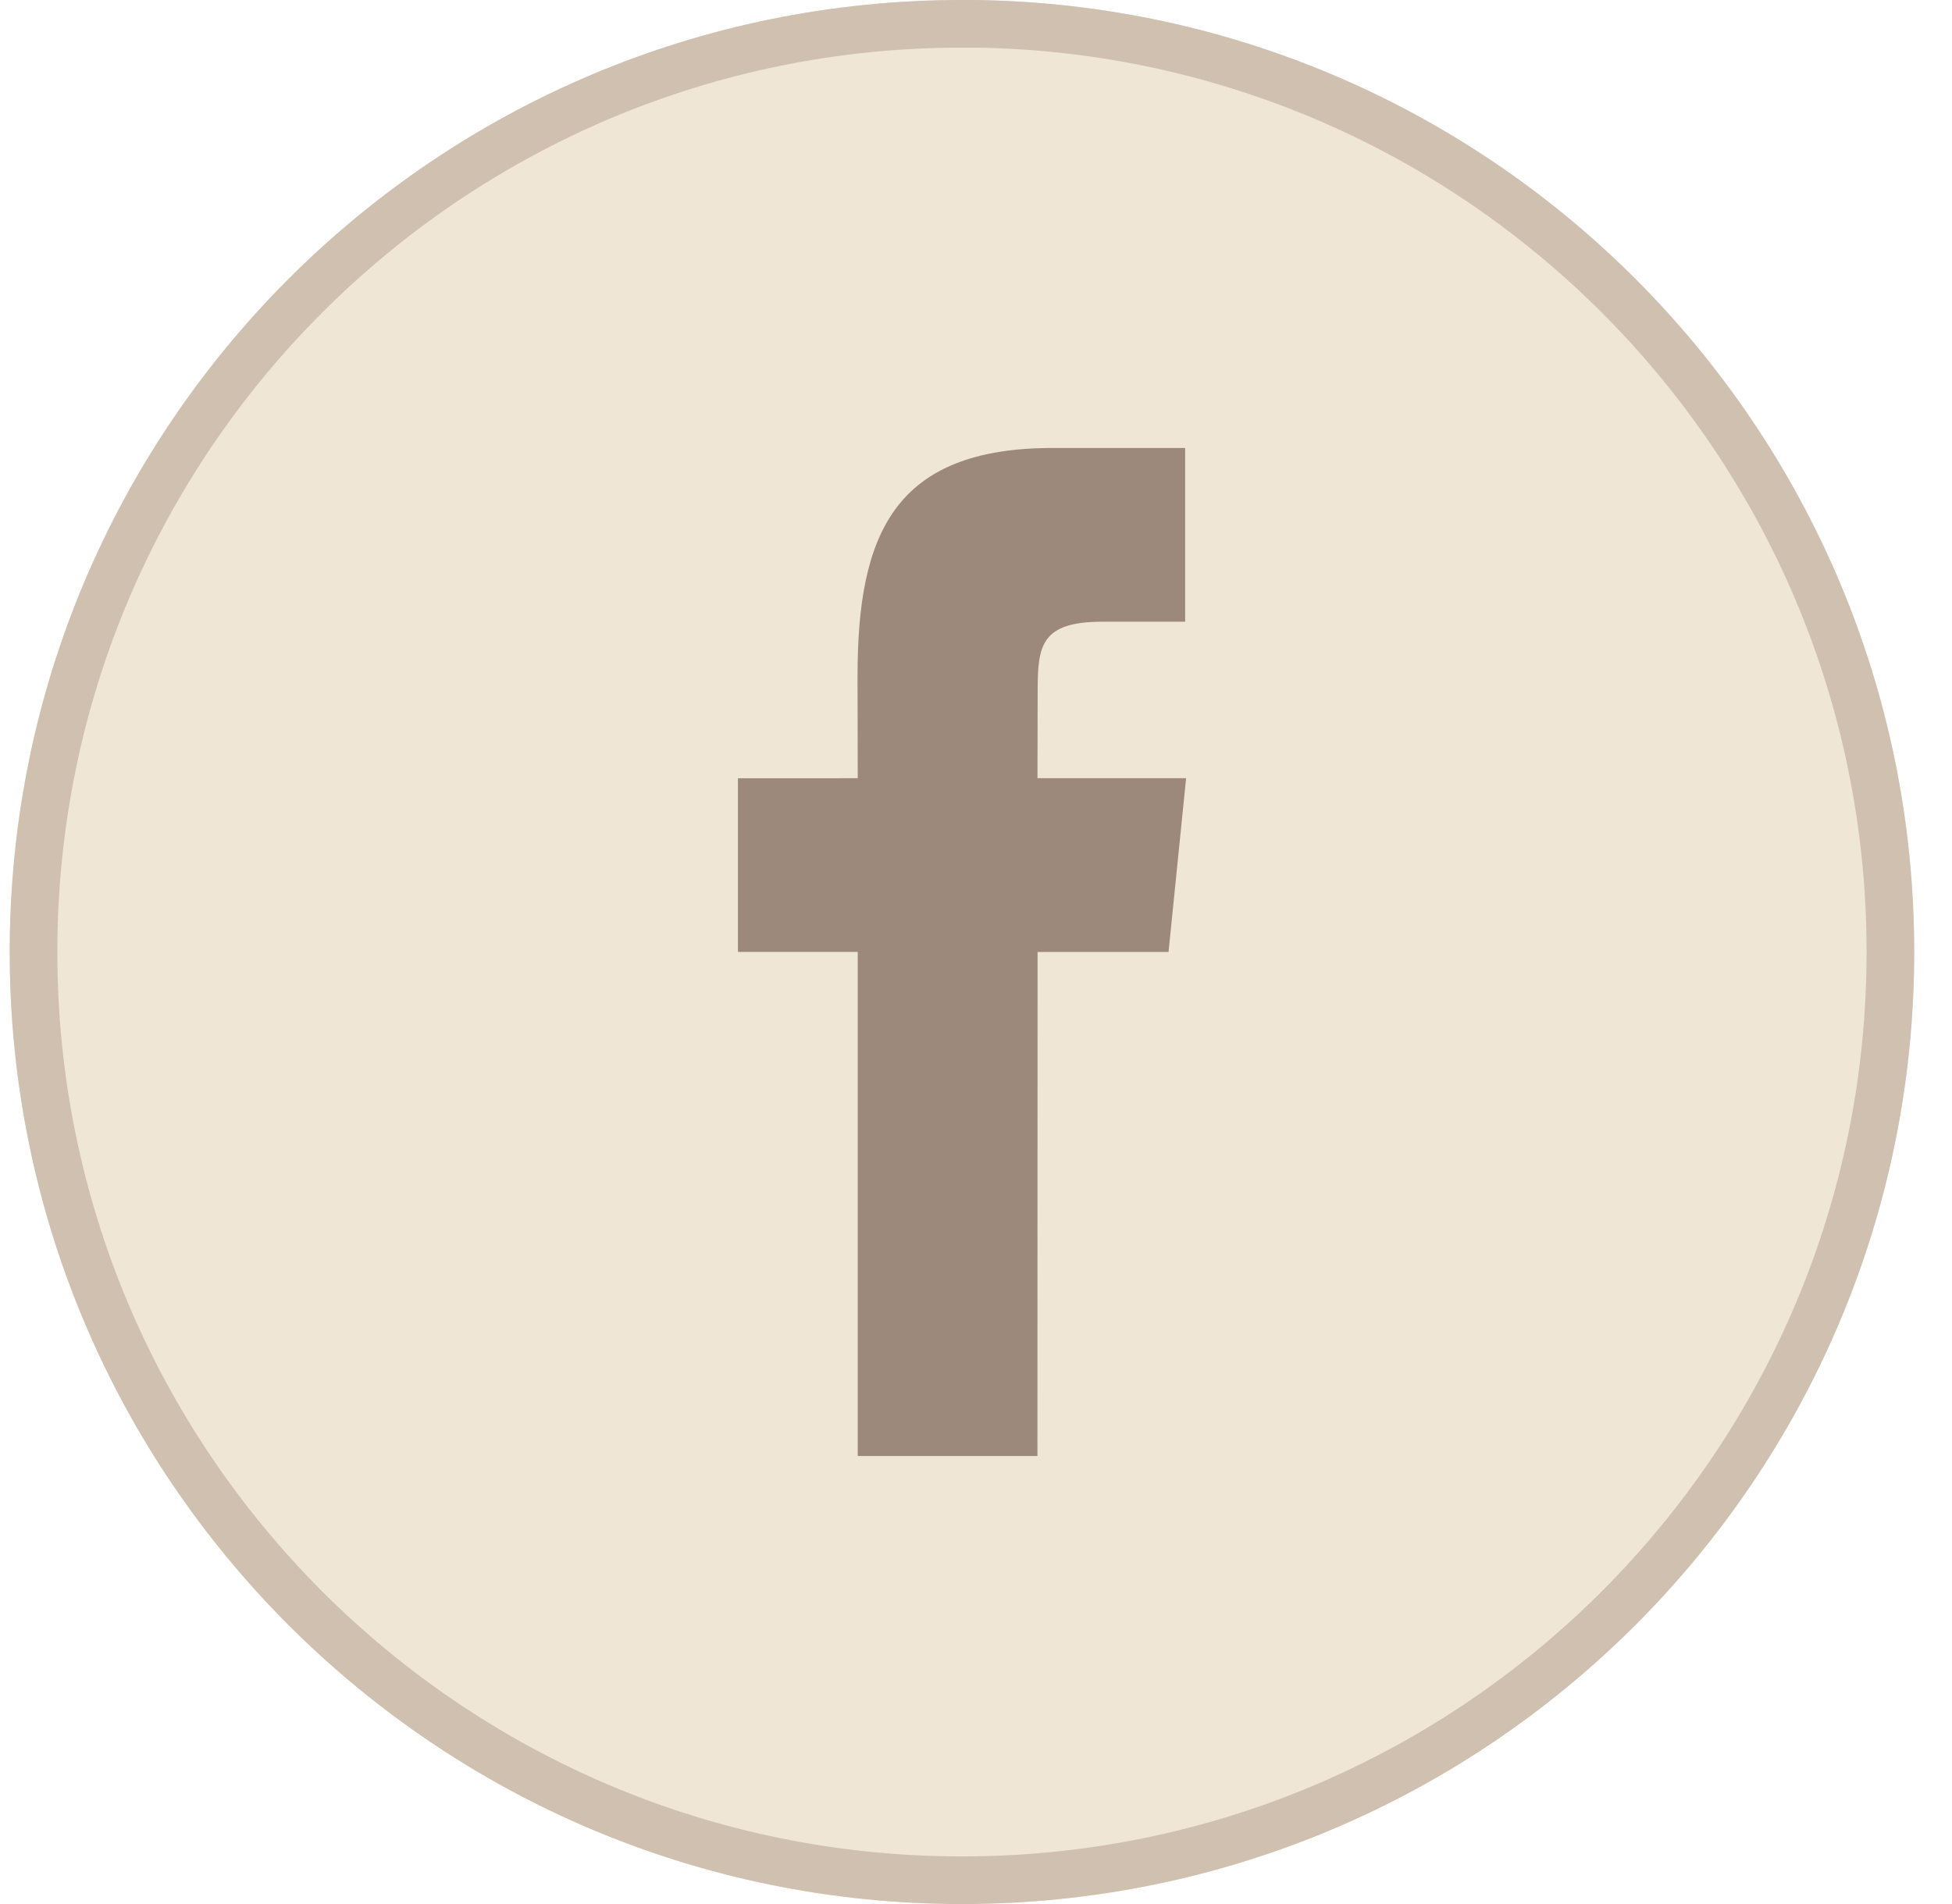 <svg xmlns="http://www.w3.org/2000/svg" width="41" height="40" viewBox="0 0 41 40"><defs><clipPath id="sf8ca"><path fill="#fff" d="M20.204-.002c11.048 0 20.002 8.955 20.002 20C40.206 31.045 31.252 40 20.204 40c-11.044 0-20-8.955-20-20 0-11.046 8.956-20 20-20z"/></clipPath></defs><g><g><path fill="#efe6d6" d="M20.204-.002c11.048 0 20.002 8.955 20.002 20C40.206 31.045 31.252 40 20.204 40c-11.044 0-20-8.955-20-20 0-11.046 8.956-20 20-20z"/><path fill="none" stroke="#cfc0b0" stroke-miterlimit="20" stroke-width="2" d="M20.204-.002c11.048 0 20.002 8.955 20.002 20C40.206 31.045 31.252 40 20.204 40c-11.044 0-20-8.955-20-20 0-11.046 8.956-20 20-20z" clip-path="url(&quot;#sf8ca&quot;)"/></g><g><path fill="#9c897b" d="M21.79 30.588h-3.774v-10.59H15.5V16.35l2.516-.001-.004-2.15c0-2.978.768-4.788 4.103-4.788h2.778v3.65h-1.736c-1.3 0-1.362.51-1.362 1.461l-.004 1.827h3.122l-.369 3.65h-2.751z"/></g></g></svg>